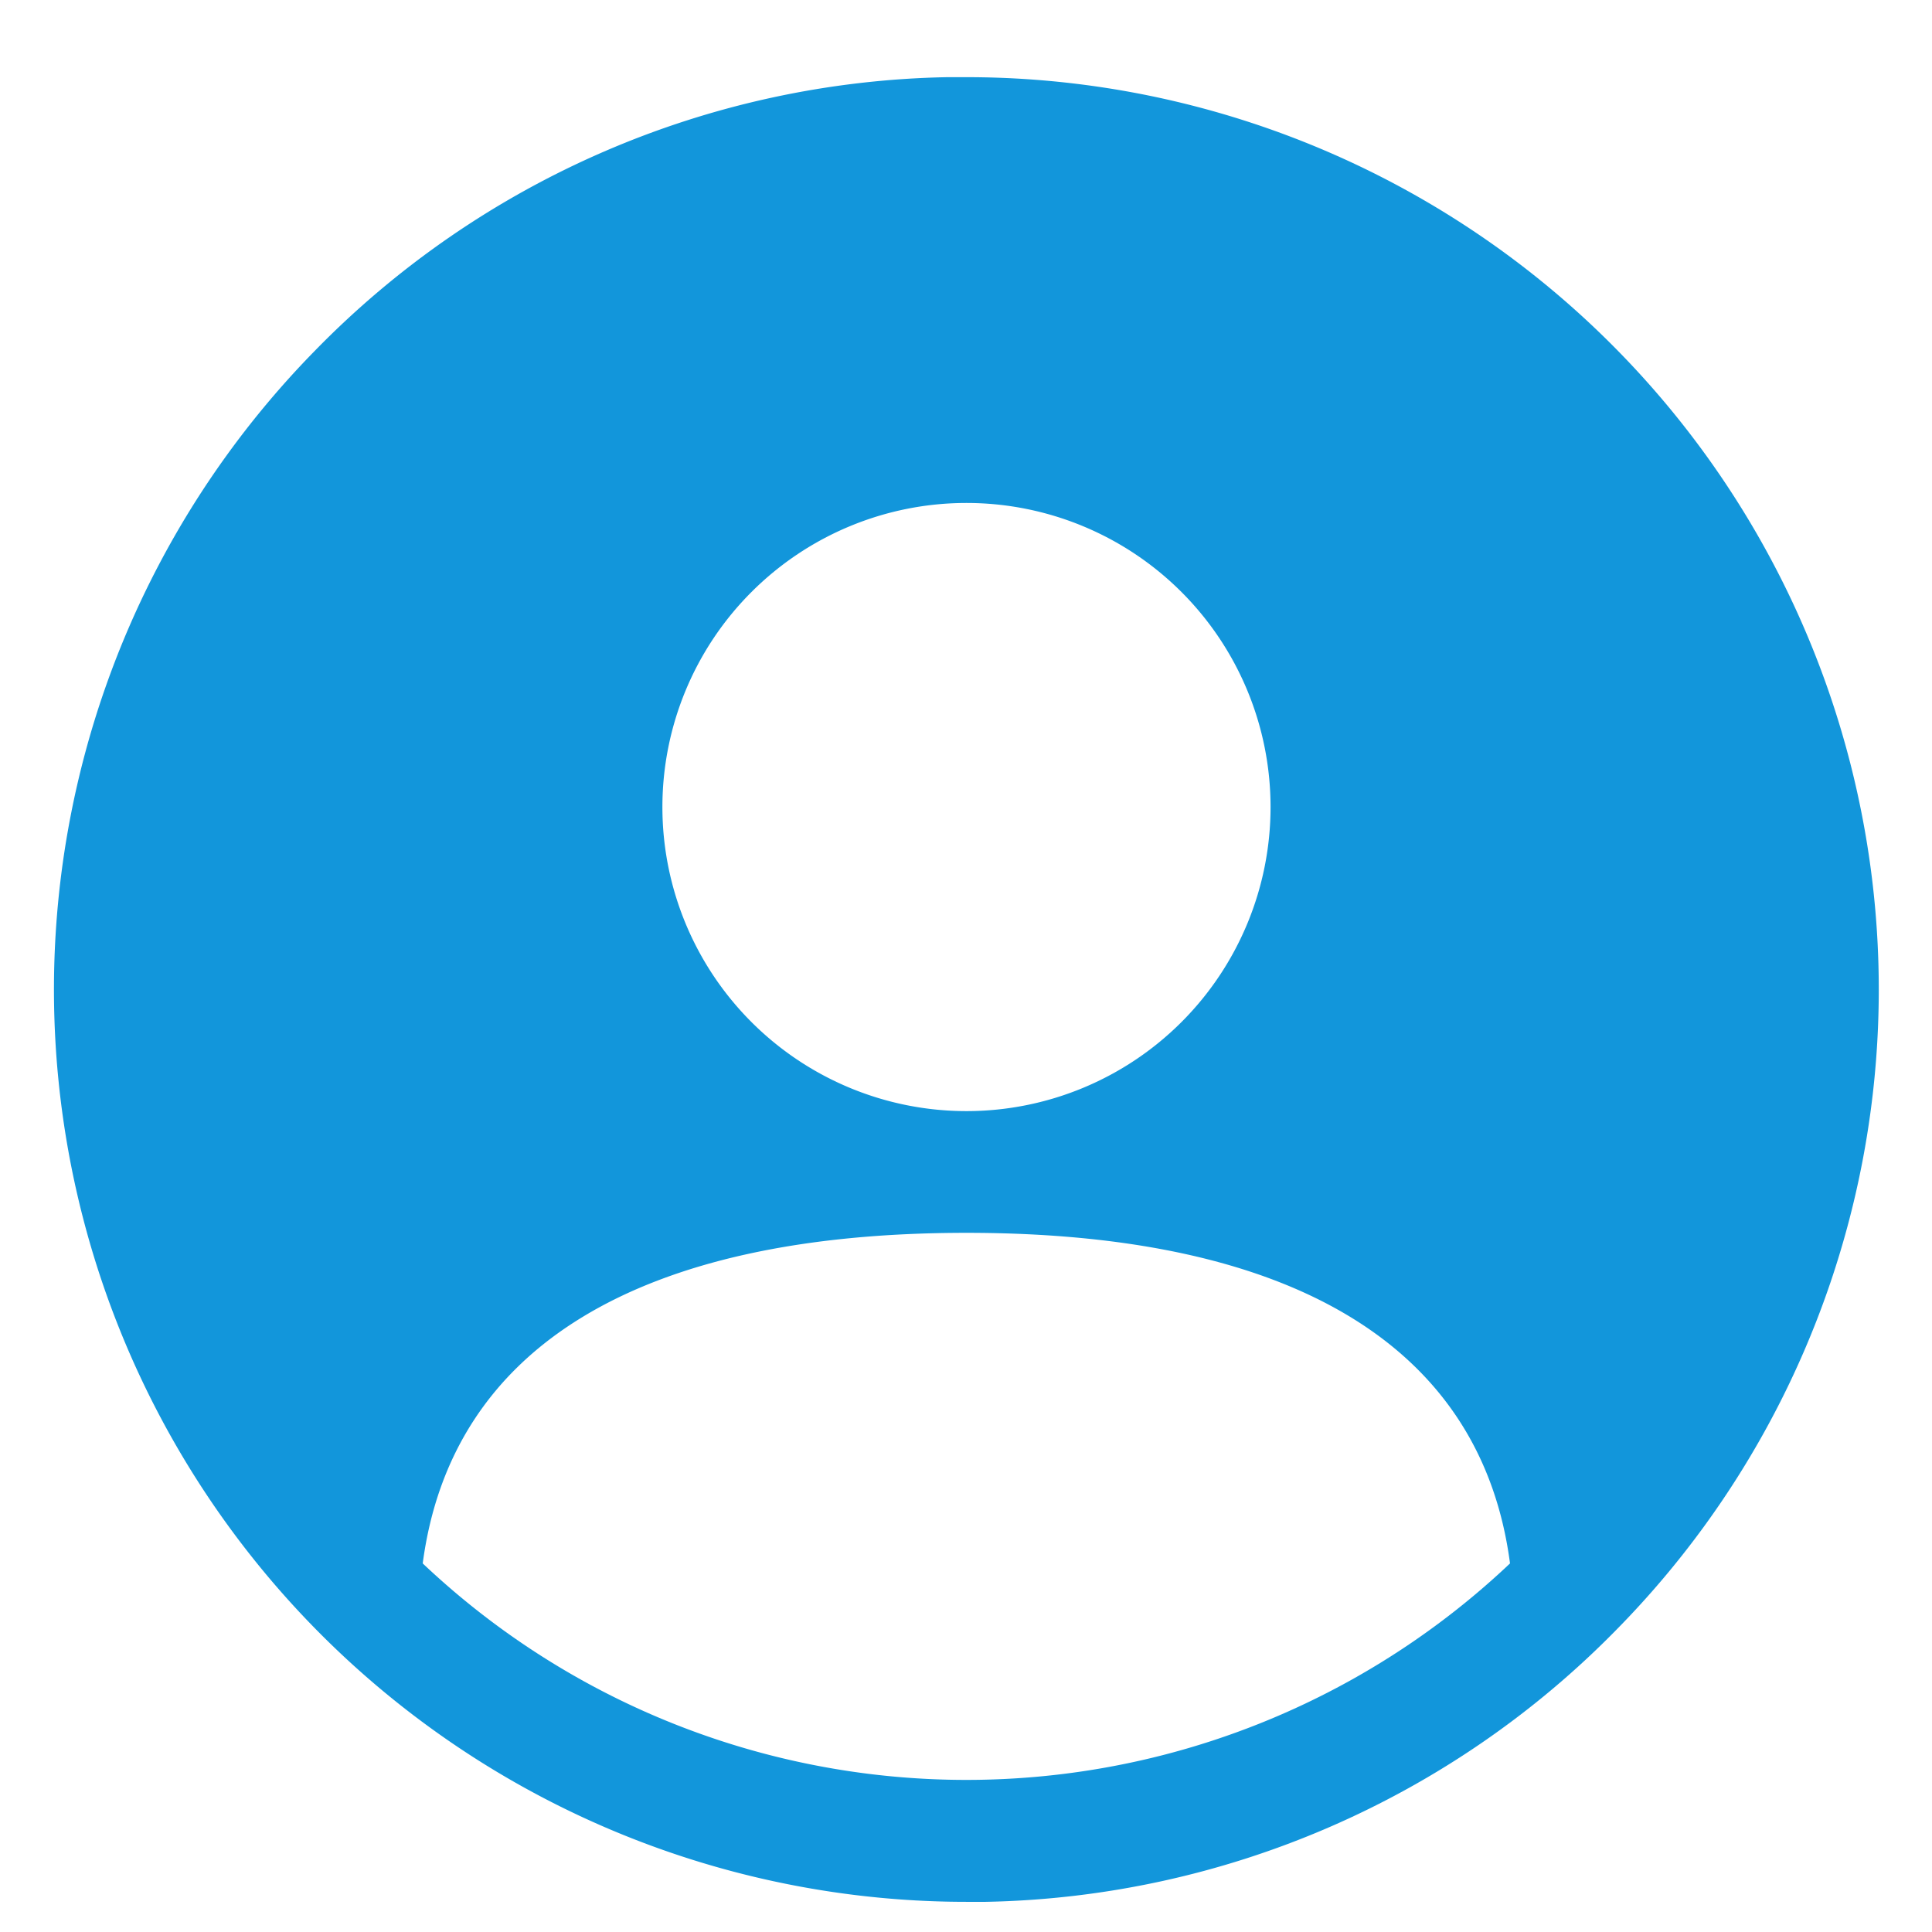 <?xml version="1.0" standalone="no"?><!DOCTYPE svg PUBLIC "-//W3C//DTD SVG 1.1//EN" "http://www.w3.org/Graphics/SVG/1.1/DTD/svg11.dtd"><svg t="1702560355011" class="icon" viewBox="0 0 1024 1024" version="1.1" xmlns="http://www.w3.org/2000/svg" p-id="25265" xmlns:xlink="http://www.w3.org/1999/xlink" width="200" height="200"><path d="M512.252 266.581a161.166 161.166 0 1 0 0 322.332 161.166 161.166 0 0 0 0-322.332z m0 386.844c-173.682 0-273.067 60.644-288.199 175.218a419.157 419.157 0 0 0 576.284 0c-15.019-114.574-114.404-175.218-288.085-175.218z m0 354.588A483.556 483.556 0 0 1 166.936 185.856 480.654 480.654 0 0 1 502.183 40.903H512.252a483.556 483.556 0 0 1 345.202 822.158 480.711 480.711 0 0 1-335.076 144.953H512.252z" fill="#1296db" p-id="25266"></path></svg>